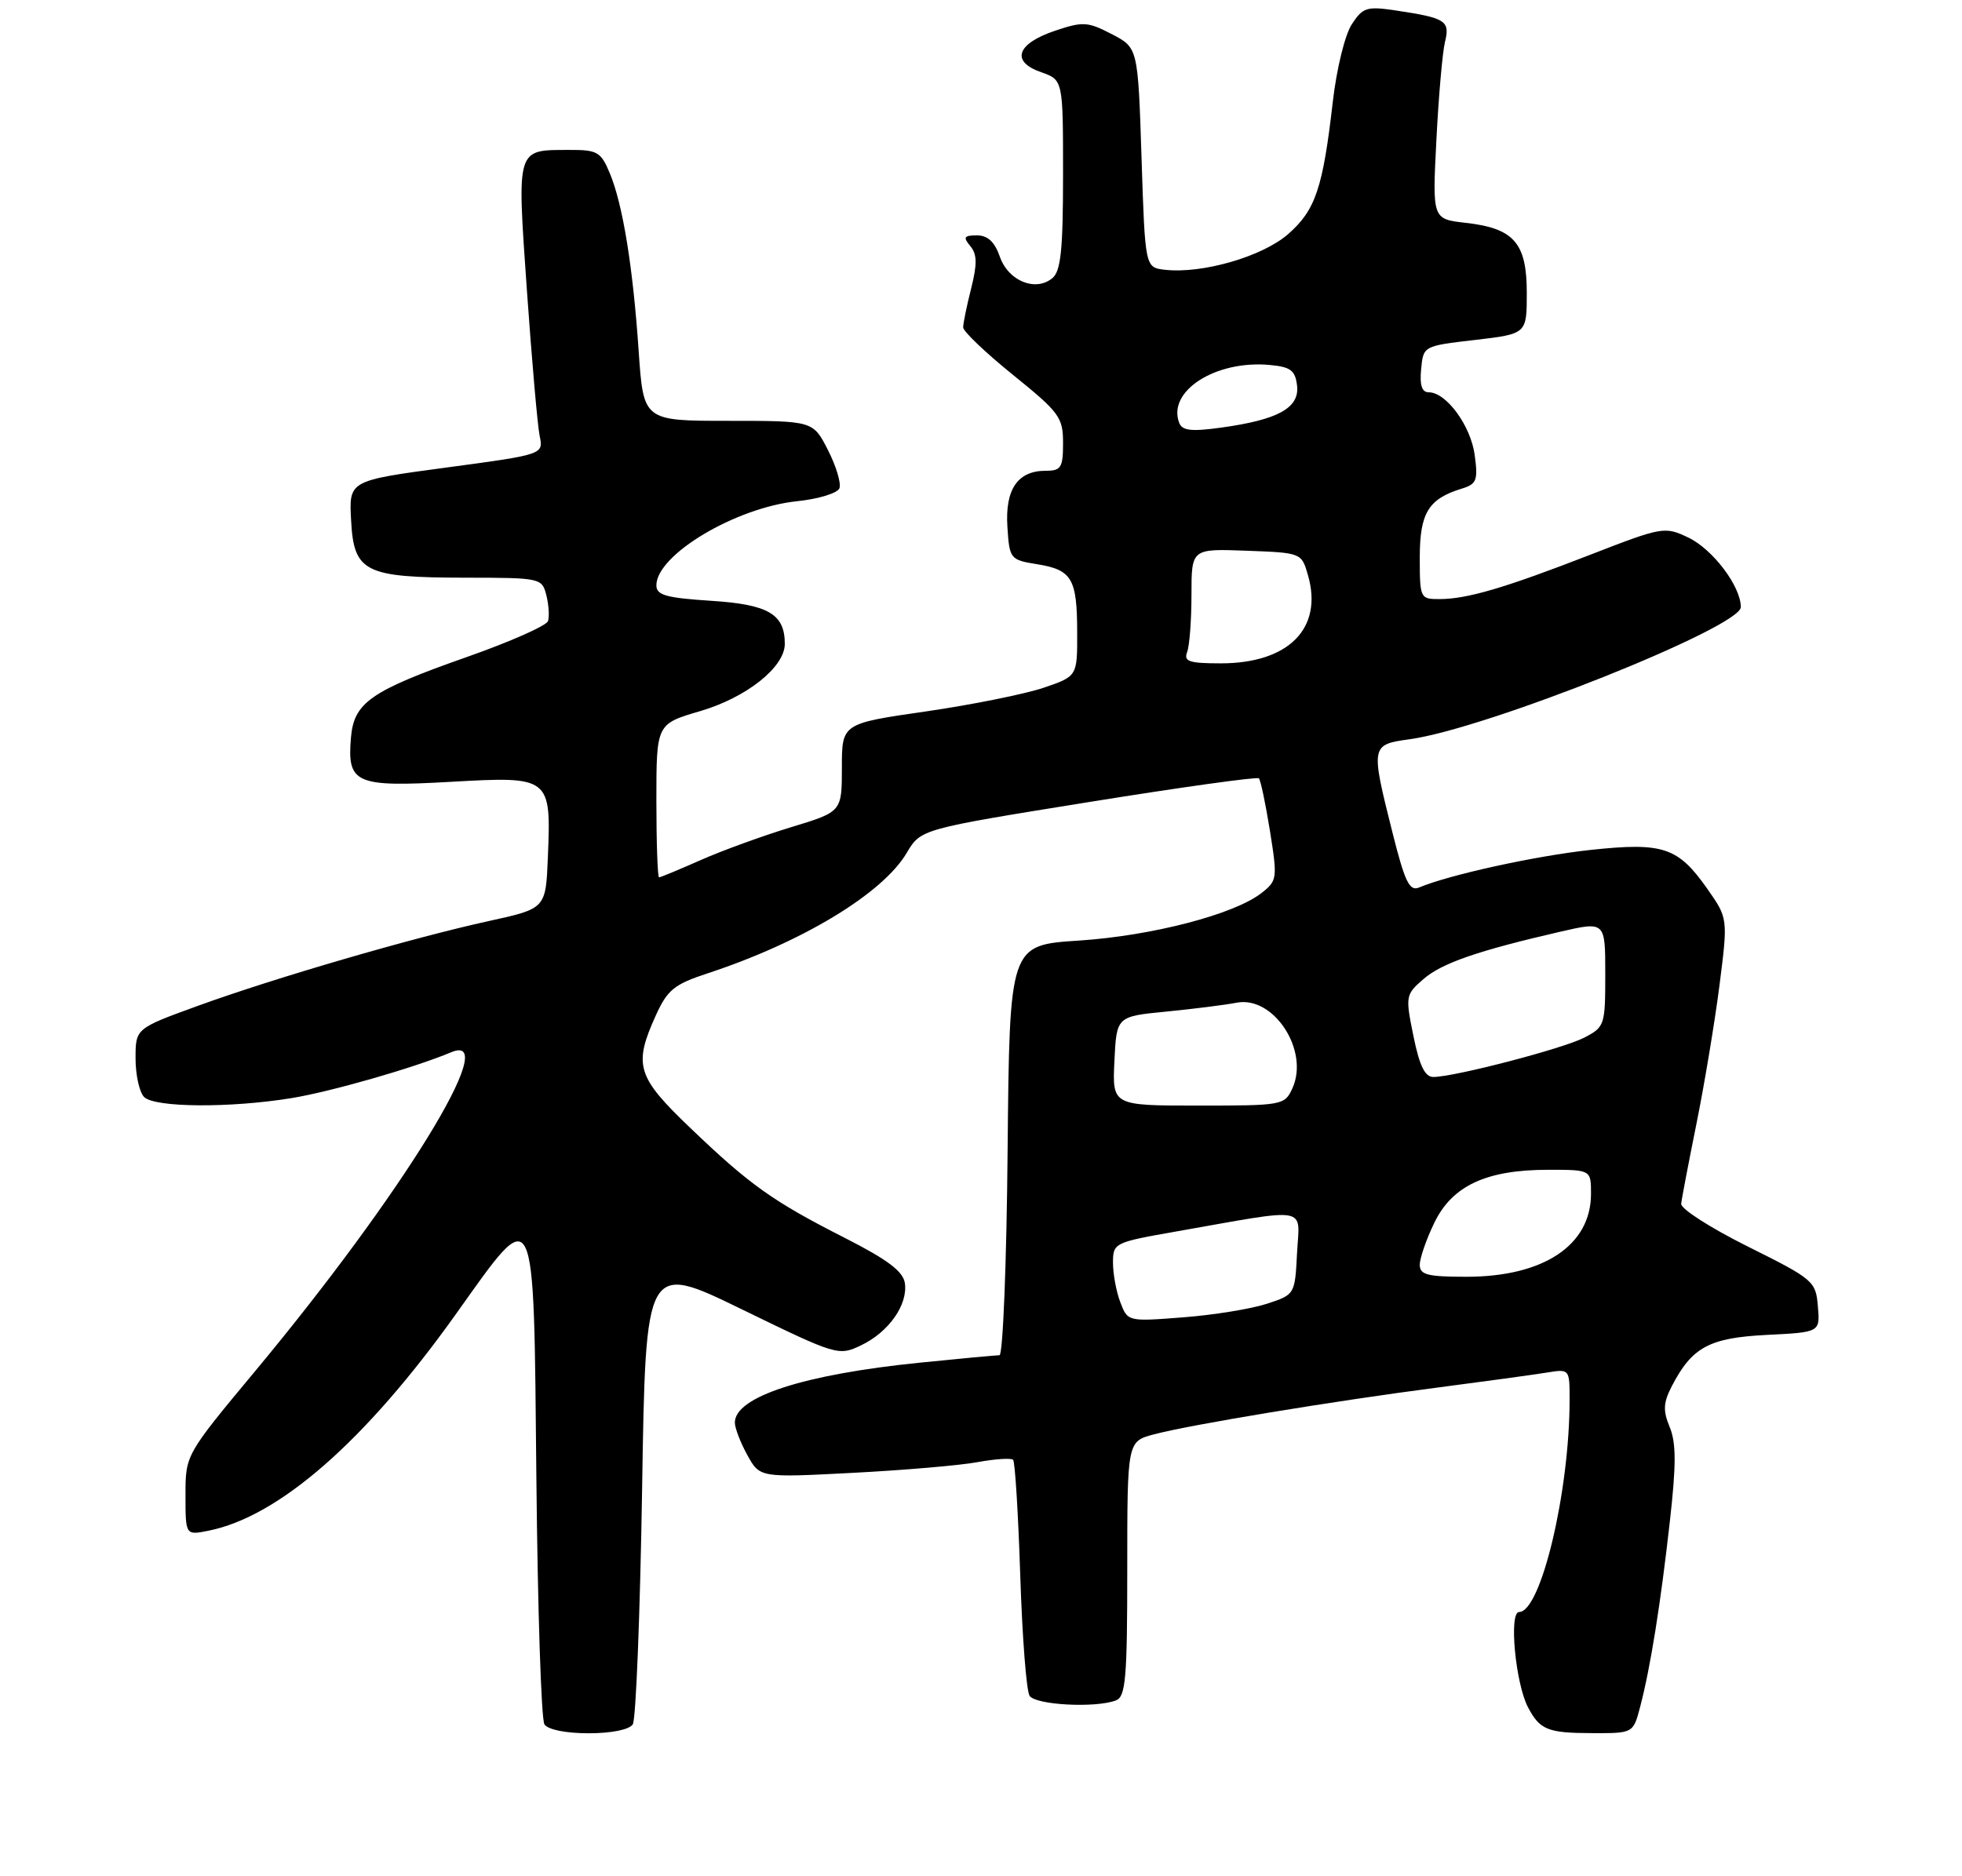<?xml version="1.0" encoding="UTF-8" standalone="no"?>
<!DOCTYPE svg PUBLIC "-//W3C//DTD SVG 1.1//EN" "http://www.w3.org/Graphics/SVG/1.1/DTD/svg11.dtd" >
<svg xmlns="http://www.w3.org/2000/svg" xmlns:xlink="http://www.w3.org/1999/xlink" version="1.1" viewBox="0 0 275 263">
 <g >
 <path fill="currentColor"
d=" M 88.69 241.75 C 89.14 241.06 89.72 226.21 90.00 208.75 C 90.50 177.00 90.50 177.00 103.99 183.57 C 117.30 190.05 117.53 190.12 120.69 188.61 C 124.57 186.76 127.27 182.92 126.83 179.89 C 126.58 178.24 124.42 176.61 118.47 173.58 C 108.33 168.43 105.12 166.15 96.75 158.13 C 89.25 150.96 88.76 149.34 91.92 142.36 C 93.55 138.77 94.50 138.00 99.15 136.47 C 112.42 132.11 123.72 125.28 127.09 119.57 C 129.06 116.24 129.06 116.24 152.54 112.46 C 165.45 110.38 176.21 108.88 176.45 109.12 C 176.69 109.36 177.39 112.68 178.00 116.49 C 179.07 123.17 179.02 123.48 176.80 125.21 C 172.97 128.20 161.44 131.20 151.18 131.87 C 141.50 132.50 141.50 132.50 141.23 161.25 C 141.09 177.06 140.57 190.00 140.09 190.00 C 139.61 190.00 134.55 190.47 128.86 191.05 C 112.66 192.69 103.00 195.83 103.00 199.44 C 103.00 200.21 103.79 202.26 104.75 204.00 C 106.50 207.17 106.50 207.17 119.50 206.49 C 126.65 206.12 134.52 205.45 137.00 204.99 C 139.47 204.54 141.72 204.39 142.00 204.66 C 142.27 204.94 142.72 212.21 143.00 220.83 C 143.28 229.45 143.86 237.06 144.31 237.75 C 145.15 239.04 153.56 239.49 156.42 238.39 C 157.78 237.87 158.00 235.29 158.00 219.93 C 158.00 202.08 158.00 202.08 161.75 201.09 C 166.89 199.73 186.99 196.41 201.50 194.53 C 208.10 193.67 214.96 192.73 216.75 192.44 C 220.00 191.91 220.00 191.91 220.00 196.23 C 220.00 209.11 215.98 226.00 212.92 226.00 C 211.47 226.00 212.41 236.01 214.17 239.36 C 215.84 242.53 216.93 242.97 223.21 242.98 C 228.92 243.00 228.92 243.00 229.90 239.25 C 231.34 233.75 232.76 224.86 234.06 213.22 C 234.95 205.34 234.94 202.27 234.03 200.07 C 233.07 197.76 233.13 196.66 234.32 194.35 C 237.16 188.86 239.57 187.56 247.64 187.15 C 255.11 186.78 255.11 186.78 254.80 183.14 C 254.51 179.62 254.19 179.35 245.00 174.77 C 239.78 172.17 235.56 169.47 235.64 168.77 C 235.71 168.07 236.68 163.00 237.79 157.50 C 238.90 152.00 240.35 143.28 241.01 138.12 C 242.20 128.75 242.20 128.75 239.31 124.62 C 235.20 118.77 233.12 118.07 223.00 119.15 C 215.33 119.97 203.08 122.65 198.89 124.43 C 197.55 124.99 196.90 123.62 195.14 116.59 C 192.11 104.52 192.13 104.39 197.58 103.64 C 208.34 102.17 244.00 87.93 244.00 85.11 C 243.99 82.19 240.07 77.00 236.63 75.36 C 233.33 73.79 233.02 73.84 222.88 77.78 C 210.92 82.43 205.62 83.99 201.75 83.99 C 199.06 84.00 199.00 83.87 199.00 78.15 C 199.00 71.92 200.21 69.94 204.87 68.51 C 206.97 67.87 207.18 67.35 206.70 63.80 C 206.15 59.69 202.72 55.00 200.26 55.00 C 199.30 55.00 198.97 54.01 199.19 51.75 C 199.50 48.50 199.50 48.50 206.75 47.66 C 214.00 46.81 214.00 46.81 214.00 41.06 C 214.00 34.06 212.21 32.00 205.42 31.24 C 200.76 30.71 200.76 30.71 201.33 19.61 C 201.64 13.50 202.18 7.33 202.53 5.89 C 203.27 2.92 202.64 2.52 195.72 1.48 C 191.57 0.86 191.03 1.02 189.47 3.41 C 188.51 4.87 187.34 9.66 186.81 14.26 C 185.42 26.40 184.38 29.46 180.55 32.82 C 176.96 35.97 168.49 38.42 163.26 37.82 C 160.50 37.50 160.50 37.50 160.00 22.10 C 159.50 6.69 159.50 6.69 155.82 4.78 C 152.44 3.03 151.79 2.99 147.82 4.33 C 142.48 6.14 141.66 8.64 145.92 10.12 C 149.00 11.20 149.00 11.20 149.00 24.48 C 149.00 35.01 148.69 38.01 147.51 38.99 C 145.15 40.95 141.34 39.40 140.15 36.01 C 139.42 33.91 138.45 33.00 136.93 33.00 C 135.11 33.00 134.96 33.25 136.00 34.50 C 136.96 35.65 136.98 37.01 136.12 40.44 C 135.50 42.88 135.00 45.34 135.00 45.90 C 135.00 46.46 138.15 49.46 142.00 52.57 C 148.50 57.82 149.00 58.51 149.00 62.11 C 149.00 65.56 148.73 66.00 146.57 66.00 C 142.64 66.00 140.86 68.60 141.20 73.86 C 141.49 78.37 141.59 78.49 145.35 79.10 C 150.25 79.89 150.97 81.10 150.98 88.66 C 151.00 94.81 151.00 94.81 146.28 96.42 C 143.68 97.30 136.26 98.80 129.78 99.74 C 118.00 101.44 118.00 101.44 118.00 107.62 C 118.00 113.81 118.00 113.81 110.88 115.97 C 106.97 117.16 101.29 119.22 98.26 120.56 C 95.23 121.90 92.58 123.00 92.38 123.00 C 92.17 123.00 92.00 118.16 92.00 112.25 C 92.00 101.50 92.00 101.50 98.13 99.70 C 104.64 97.79 110.00 93.53 110.00 90.27 C 110.00 86.09 107.69 84.74 99.66 84.23 C 93.35 83.82 92.00 83.44 92.00 82.06 C 92.00 77.79 103.10 71.16 111.72 70.27 C 114.72 69.96 117.39 69.14 117.66 68.45 C 117.92 67.76 117.20 65.35 116.05 63.10 C 113.96 59.00 113.96 59.00 102.07 59.00 C 90.19 59.00 90.19 59.00 89.52 49.25 C 88.72 37.43 87.29 28.62 85.46 24.26 C 84.22 21.29 83.72 21.00 79.80 21.02 C 72.30 21.04 72.45 20.54 73.85 40.68 C 74.54 50.48 75.34 59.67 75.64 61.11 C 76.18 63.72 76.18 63.72 62.55 65.55 C 48.91 67.38 48.91 67.38 49.21 72.92 C 49.59 80.22 51.08 80.97 65.23 80.99 C 75.79 81.00 75.97 81.04 76.58 83.46 C 76.92 84.81 77.02 86.44 76.81 87.08 C 76.59 87.72 71.50 89.98 65.49 92.09 C 51.96 96.85 49.60 98.49 49.19 103.42 C 48.64 109.85 49.81 110.37 63.19 109.61 C 77.14 108.82 77.26 108.91 76.79 120.20 C 76.50 127.38 76.50 127.38 68.50 129.13 C 57.79 131.48 38.51 137.10 27.75 141.01 C 19.00 144.19 19.00 144.19 19.00 148.39 C 19.00 150.71 19.54 153.14 20.20 153.80 C 21.68 155.28 32.20 155.36 40.81 153.96 C 46.33 153.07 58.03 149.71 63.25 147.52 C 70.50 144.48 56.37 167.45 35.76 192.23 C 26.00 203.96 26.00 203.96 26.00 209.61 C 26.00 215.25 26.00 215.25 29.23 214.60 C 39.11 212.63 51.23 202.01 63.89 184.25 C 75.21 168.36 74.79 167.53 75.18 207.25 C 75.36 225.54 75.86 241.06 76.31 241.75 C 76.79 242.49 79.29 243.00 82.50 243.00 C 85.71 243.00 88.21 242.49 88.69 241.75 Z  M 157.03 182.58 C 156.46 181.09 156.00 178.60 156.00 177.04 C 156.00 174.26 156.17 174.18 164.75 172.67 C 183.83 169.31 182.15 169.01 181.80 175.65 C 181.50 181.50 181.50 181.50 177.52 182.80 C 175.33 183.51 170.06 184.37 165.80 184.69 C 158.08 185.29 158.06 185.28 157.03 182.58 Z  M 199.00 177.32 C 199.00 176.39 199.92 173.73 201.05 171.41 C 203.56 166.22 208.34 164.00 217.02 164.00 C 223.00 164.00 223.00 164.00 223.00 167.37 C 223.00 174.58 216.36 179.00 205.53 179.00 C 200.07 179.00 199.00 178.72 199.00 177.32 Z  M 156.20 148.75 C 156.50 142.50 156.50 142.50 163.50 141.82 C 167.35 141.44 171.76 140.88 173.31 140.58 C 178.51 139.55 183.56 147.28 181.15 152.57 C 180.07 154.95 179.78 155.00 167.97 155.00 C 155.90 155.00 155.90 155.00 156.20 148.75 Z  M 198.11 145.25 C 196.97 139.65 197.01 139.44 199.51 137.27 C 202.08 135.03 207.12 133.29 218.75 130.61 C 225.00 129.18 225.00 129.18 225.00 136.56 C 225.00 143.74 224.92 143.99 222.04 145.48 C 219.05 147.02 203.88 150.98 200.89 150.99 C 199.73 151.00 198.95 149.39 198.11 145.25 Z  M 166.39 91.42 C 166.73 90.55 167.00 86.93 167.00 83.38 C 167.00 76.92 167.00 76.92 174.72 77.21 C 182.43 77.50 182.43 77.50 183.34 80.68 C 185.46 88.10 180.61 92.99 171.14 93.00 C 166.67 93.00 165.89 92.74 166.39 91.42 Z  M 165.28 59.28 C 163.57 54.82 170.42 50.45 178.00 51.17 C 180.91 51.44 181.55 51.93 181.80 54.07 C 182.16 57.18 179.15 58.85 171.16 59.95 C 166.98 60.53 165.70 60.38 165.28 59.28 Z "/>
</g>
</svg>
